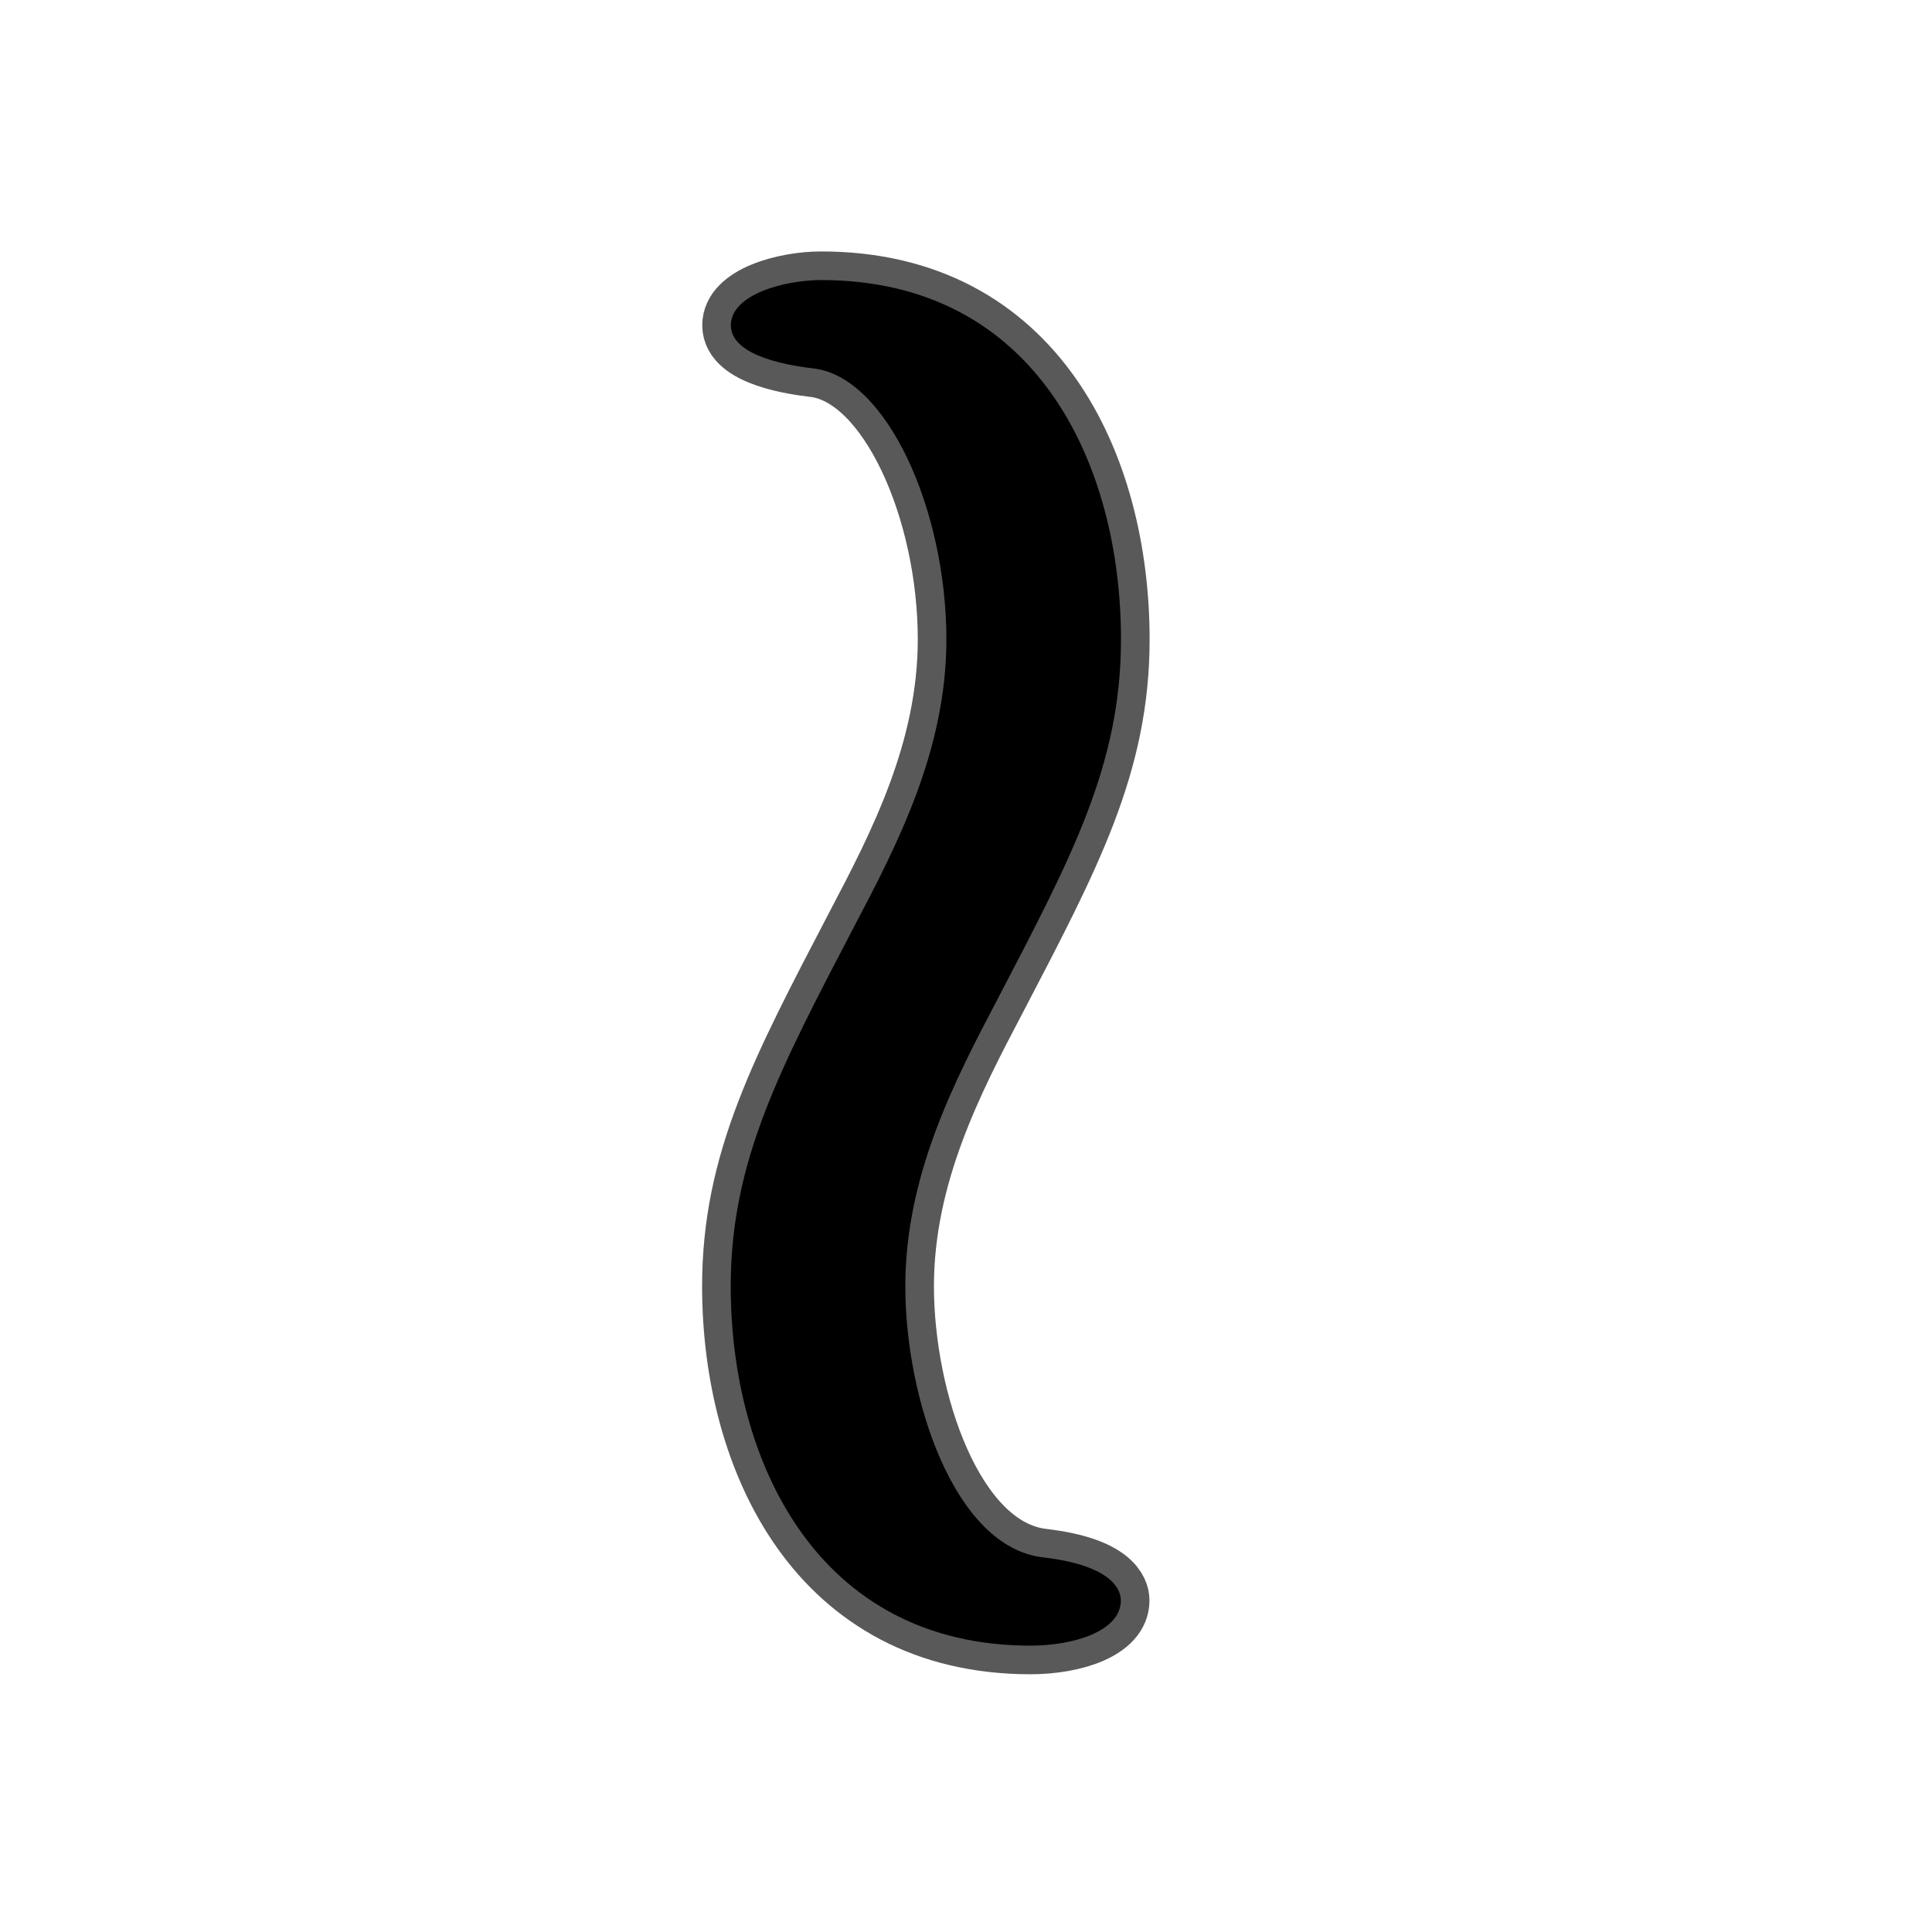 <?xml version="1.0" encoding="UTF-8" standalone="no"?>
<!-- This file was generated by dvisvgm 1.9.2 -->

<svg
   height="20"
   version="1.1"
   viewBox="37 59.802 13.5 13.5"
   width="20"
   id="svg2"
   xmlns="http://www.w3.org/2000/svg"
   xmlns:svg="http://www.w3.org/2000/svg"
   xmlns:rdf="http://www.w3.org/1999/02/22-rdf-syntax-ns#"
   xmlns:cc="http://creativecommons.org/ns#"
   xmlns:dc="http://purl.org/dc/elements/1.1/">
  <defs
     id="defs4" />
  <g
     id="page1"
     transform="translate(1.189,-2.604)">
    <path
       d="m 42.783,69.385 c 0.516,-0.99 0.861,-1.635 0.861,-2.511 0,-1.219 -0.588,-2.511 -2.095,-2.511 -0.258,0 -0.631,0.101 -0.631,0.316 0,0.23 0.459,0.287 0.574,0.301 0.516,0.057 0.932,0.99 0.932,1.894 0,0.775 -0.344,1.435 -0.646,2.009 -0.516,0.99 -0.861,1.635 -0.861,2.511 0,1.219 0.603,2.511 2.095,2.511 0.301,0 0.631,-0.101 0.631,-0.316 0,-0.072 -0.057,-0.244 -0.545,-0.301 -0.617,-0.072 -0.961,-1.105 -0.961,-1.894 0,-0.775 0.344,-1.435 0.646,-2.009 z"
       style="opacity:1;fill:#000000;fill-opacity:1;stroke:#000000;stroke-miterlimit:4;stroke-dasharray:none;stroke-opacity:0.65;stroke-width:0.4"
       id="path7" />
  </g>
</svg>

